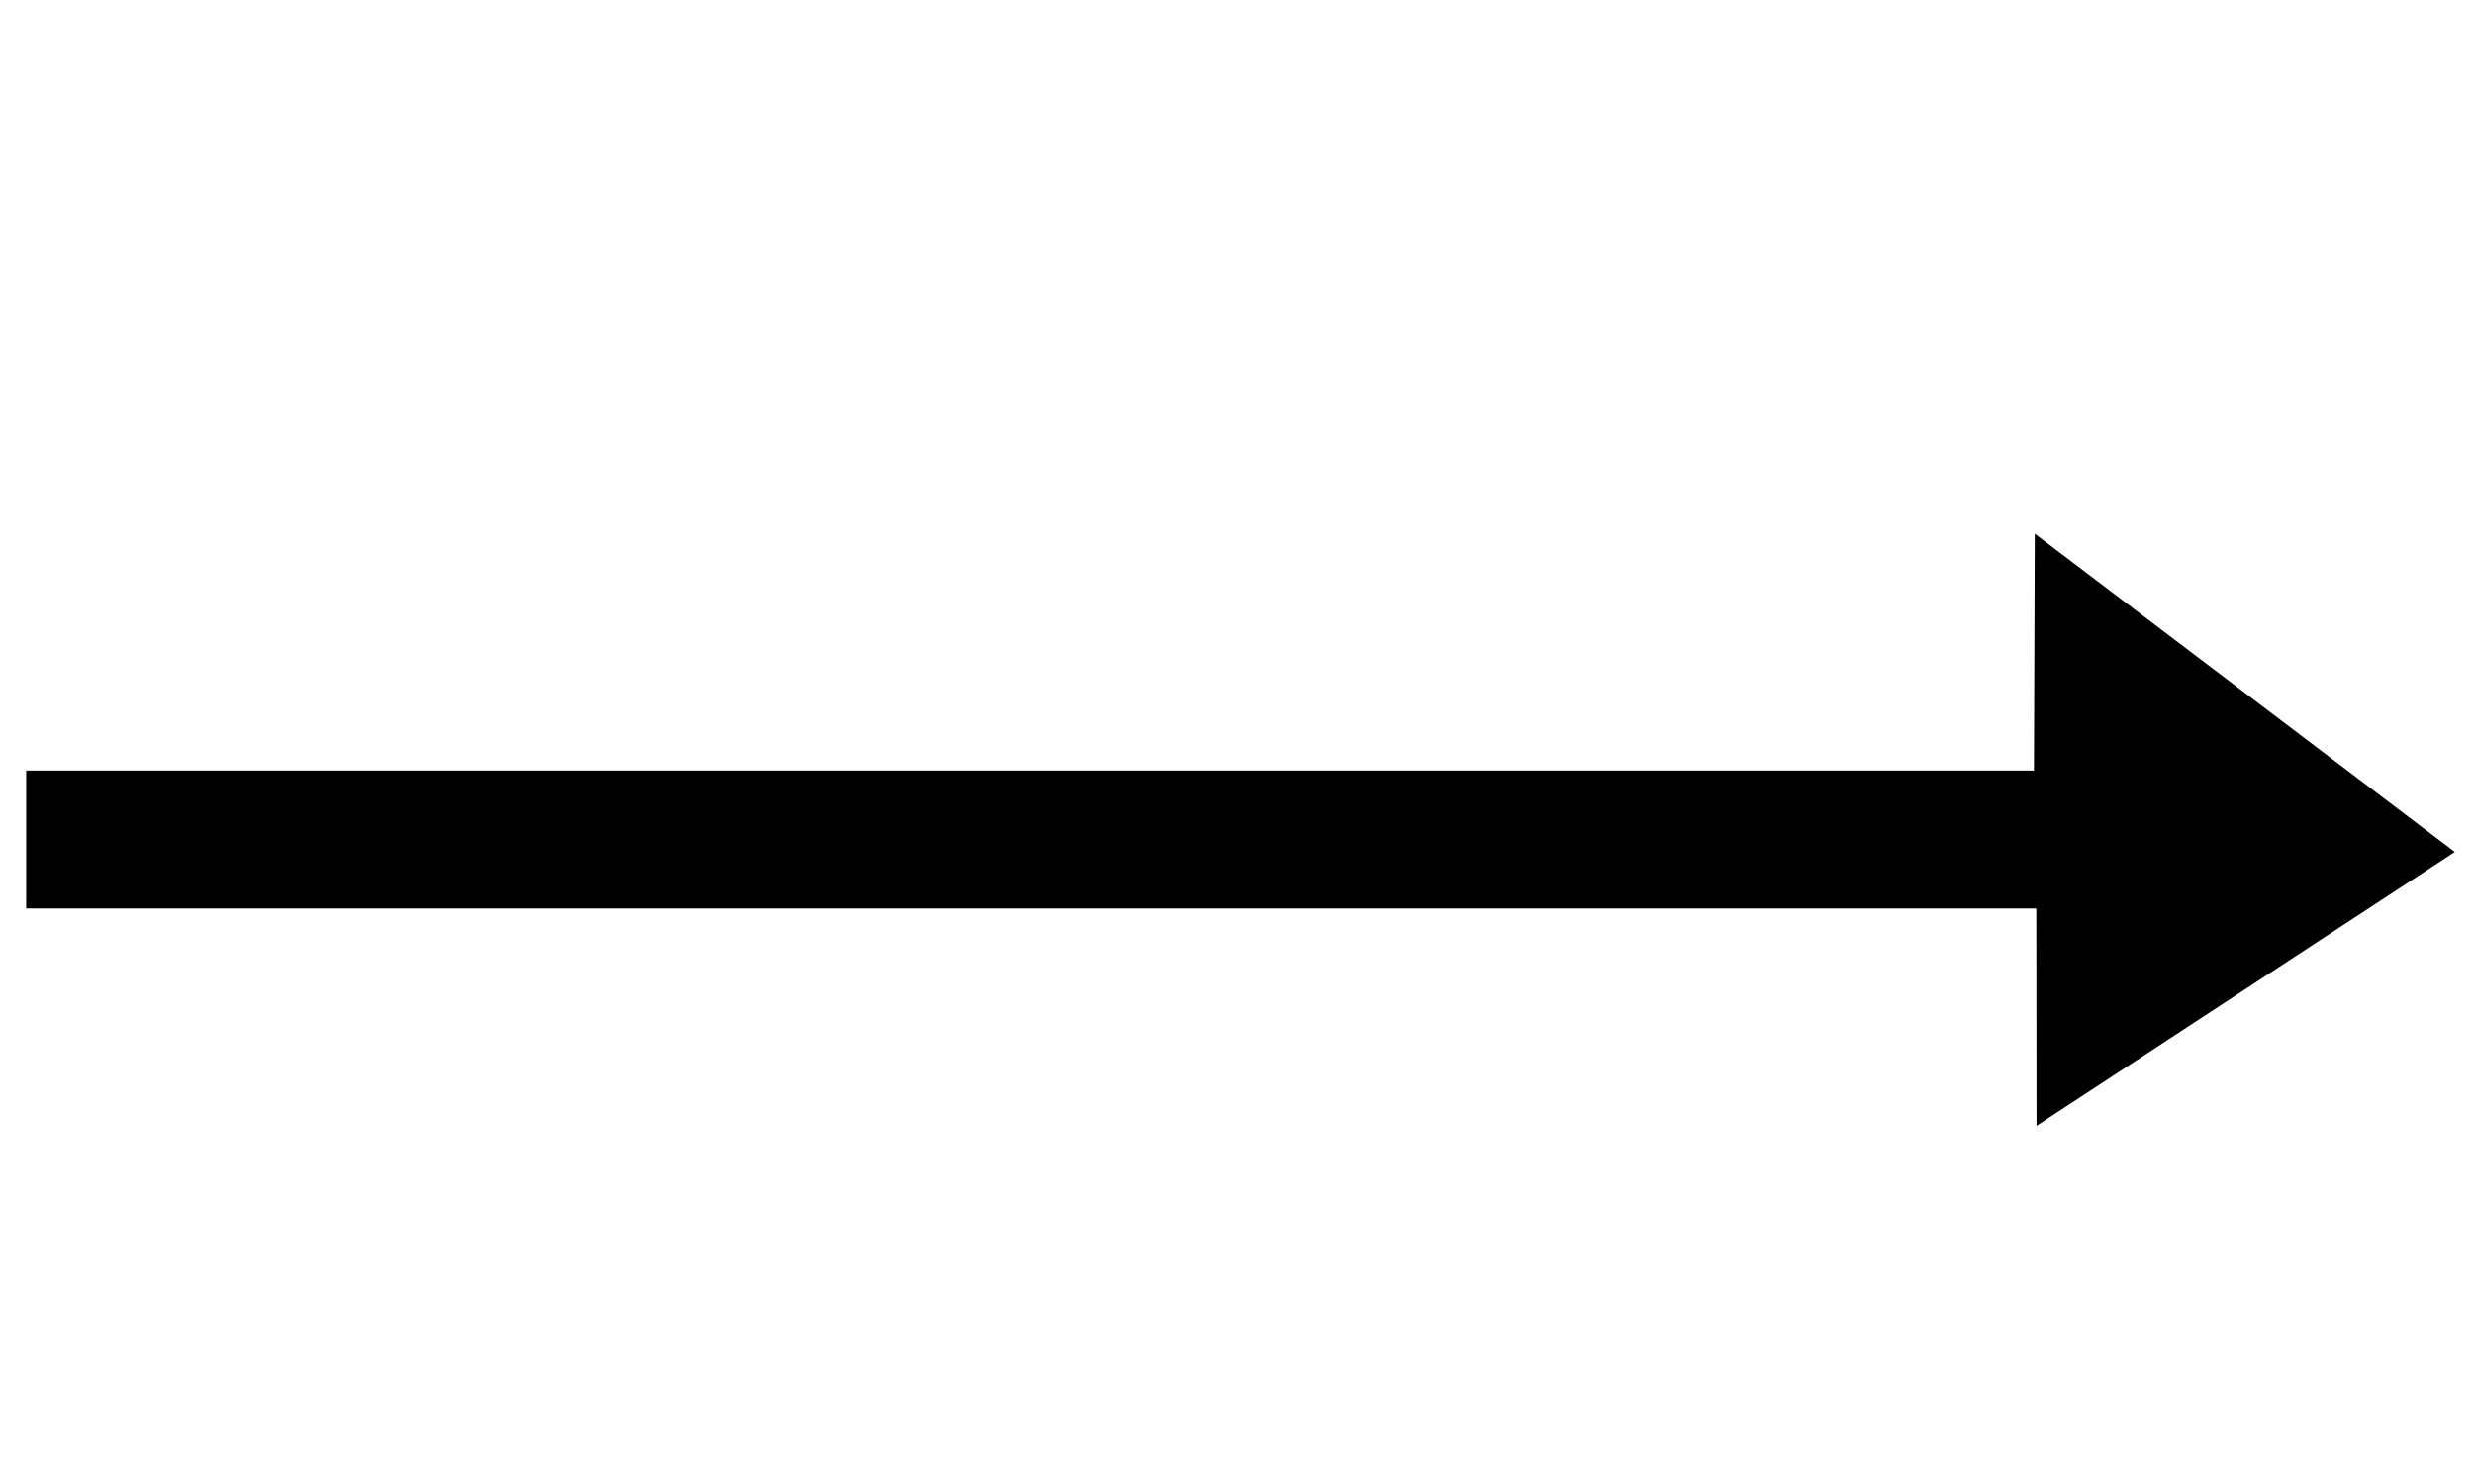 <?xml version="1.0" encoding="utf-8"?>
<!-- Generator: Adobe Illustrator 16.0.0, SVG Export Plug-In . SVG Version: 6.00 Build 0)  -->
<!DOCTYPE svg PUBLIC "-//W3C//DTD SVG 1.1//EN" "http://www.w3.org/Graphics/SVG/1.1/DTD/svg11.dtd">
<svg version="1.1" id="Calque_1" xmlns="http://www.w3.org/2000/svg" xmlns:xlink="http://www.w3.org/1999/xlink" x="0px" y="0px"
	 width="130px" height="78px" viewBox="0 0 130 78" enable-background="new 0 0 130 78" xml:space="preserve">
<polygon stroke="#000000" stroke-miterlimit="10" points="107.512,58.25 107.5,47.25 1.875,47.25 1.875,41 107.375,41 
	107.417,29.058 128.125,44.75 "/>
</svg>
